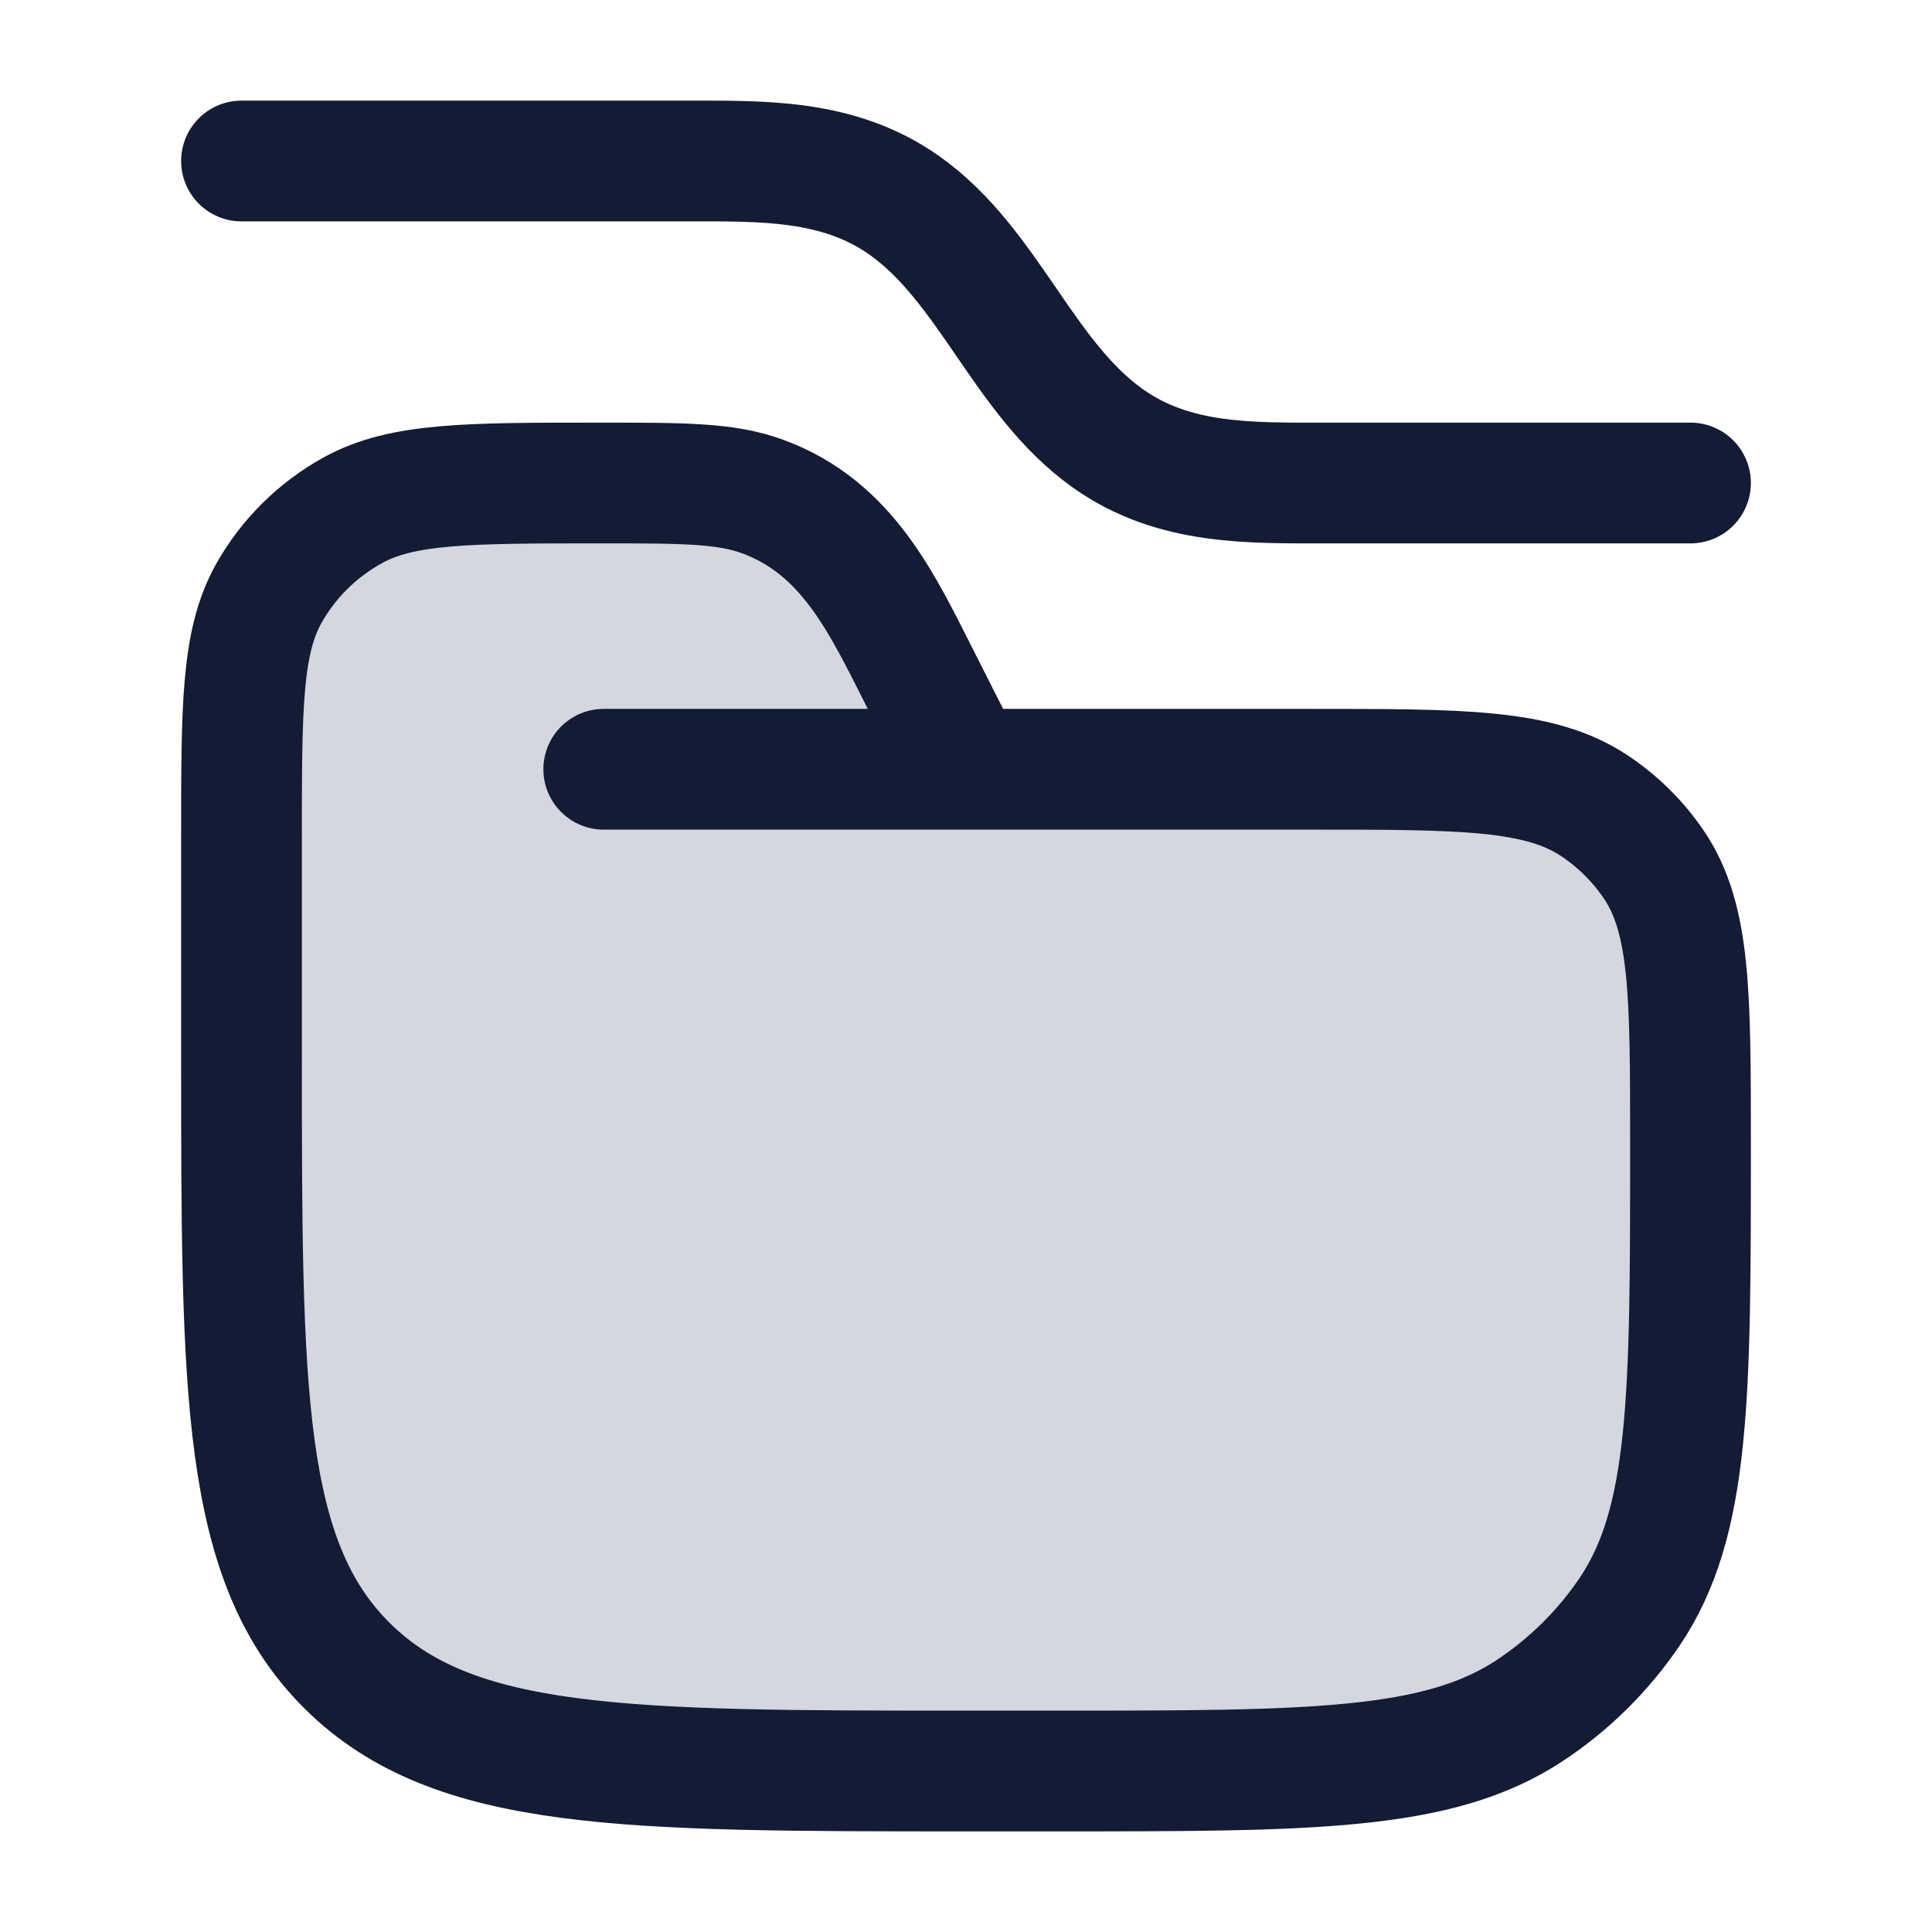 <svg width="24" height="24" viewBox="0 0 24 24" fill="none" xmlns="http://www.w3.org/2000/svg">
<path d="M12 22H13.125C16.285 22 17.865 22 19 21.251C19.491 20.927 19.913 20.51 20.242 20.025C21 18.904 21 17.343 21 14.222C21 12.35 21 11.413 20.545 10.741C20.348 10.45 20.095 10.2 19.8 10.005C19.119 9.556 18.171 9.556 16.275 9.556H12L11.43 8.429C10.958 7.497 10.526 6.557 9.479 6.17C9.021 6 8.497 6 7.45 6C5.815 6 4.998 6 4.384 6.338C3.947 6.579 3.586 6.935 3.342 7.367C3 7.973 3 8.78 3 10.395V13.111C3 17.301 3 19.396 4.318 20.698C5.636 22 7.757 22 12 22Z" fill="#D4D7E0"/>
<path d="M7.5 9.556H16.275C18.171 9.556 19.119 9.556 19.8 10.005C20.095 10.2 20.348 10.45 20.545 10.741C21 11.413 21 12.35 21 14.222C21 17.343 21 18.904 20.242 20.025C19.913 20.51 19.491 20.927 19 21.251C17.865 22 16.285 22 13.125 22H12C7.757 22 5.636 22 4.318 20.698C3 19.396 3 17.301 3 13.111V10.395C3 8.78 3 7.973 3.342 7.367C3.586 6.935 3.947 6.579 4.384 6.338C4.998 6 5.815 6 7.45 6C8.497 6 9.021 6 9.479 6.17C10.526 6.557 10.958 7.497 11.43 8.429L12 9.556" stroke="#141B34" stroke-width="1.5" stroke-linecap="round"/>
<path d="M3 2H8.5C9.47 2 10.418 1.972 11.239 2.555C12.29 3.303 12.71 4.697 13.761 5.445C14.582 6.029 15.53 6 16.5 6H21" stroke="#141B34" stroke-width="1.5" stroke-linecap="round"/>
</svg>
